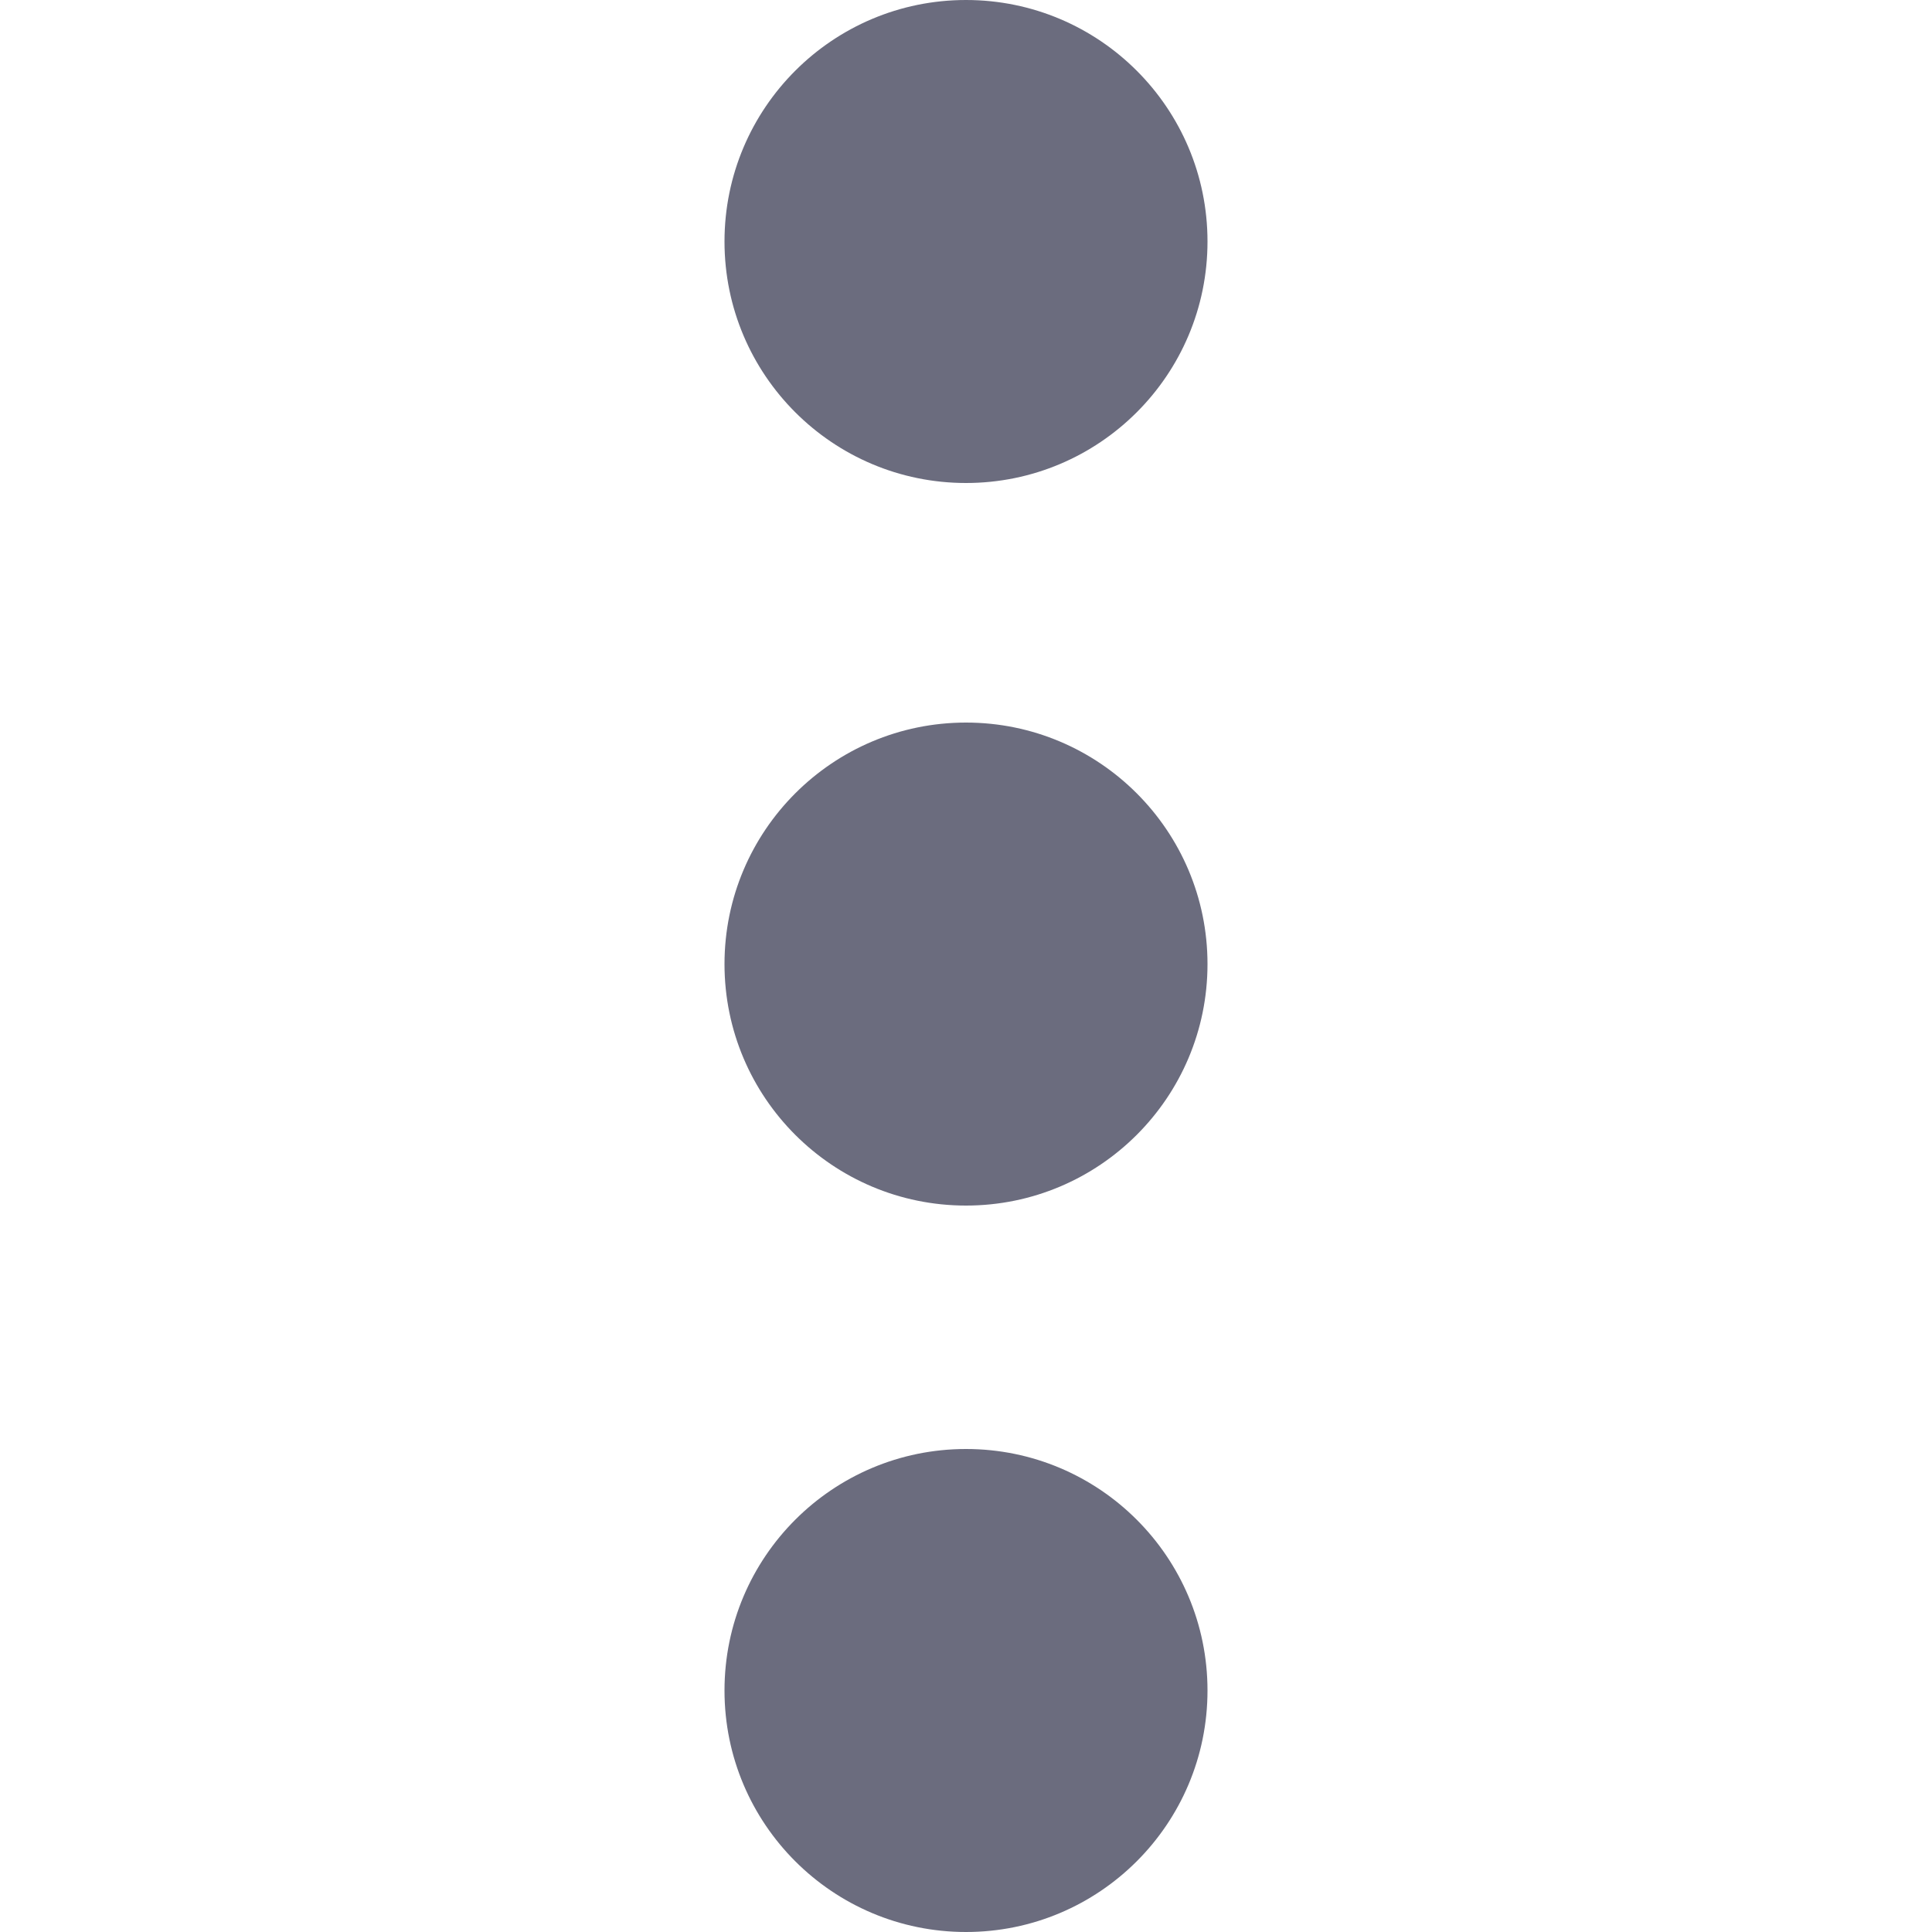 <svg fill="none" height="16" viewBox="0 0 16 16" width="16" xmlns="http://www.w3.org/2000/svg">
	<path d="M8 4C9.104 4 10 3.105 10 2C10 0.895 9.104 0 8 0C6.896 0 6 0.895 6 2C6 3.105 6.896 4 8 4Z" fill="#6B6C7E" />
	<path d="M10 7.984C10 9.089 9.104 9.984 8 9.984C6.896 9.984 6 9.089 6 7.984C6 6.88 6.896 5.984 8 5.984C9.104 5.984 10 6.88 10 7.984Z" fill="#6B6C7E" />
	<path d="M10 14C10 15.105 9.104 16 8 16C6.896 16 6 15.105 6 14C6 12.895 6.896 12 8 12C9.104 12 10 12.895 10 14Z" fill="#6B6C7E" />
</svg>